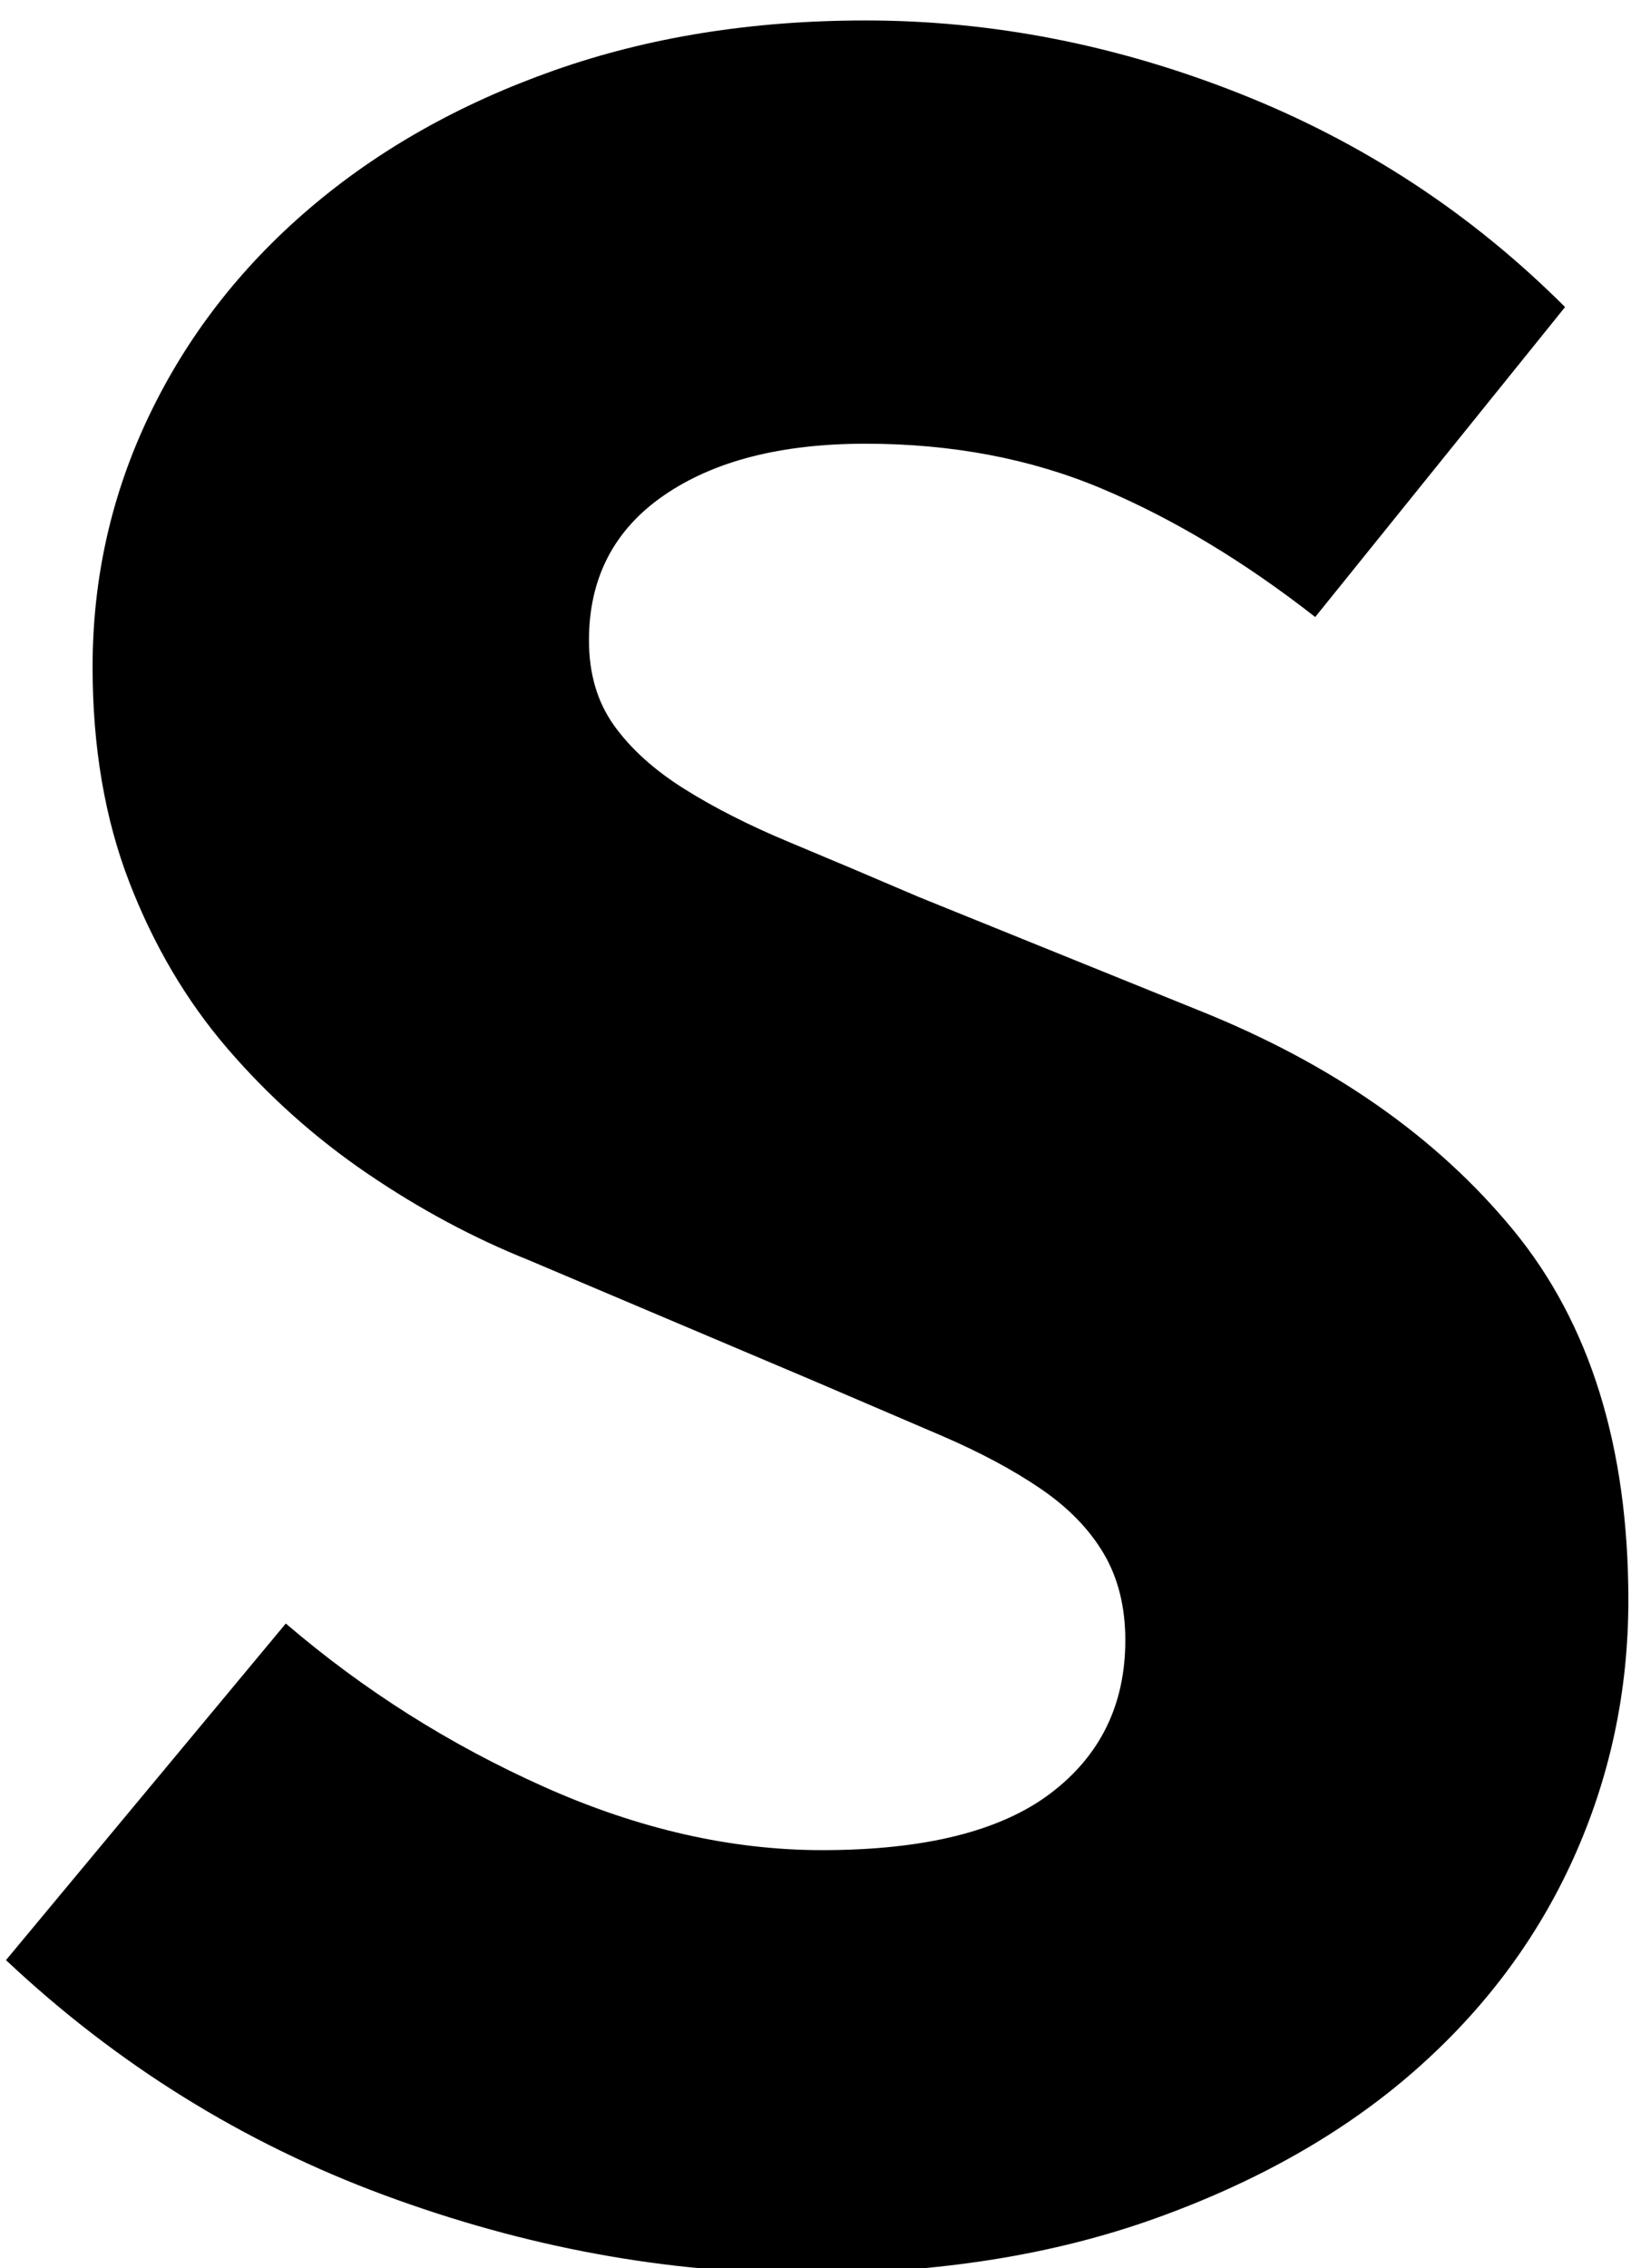 <?xml version="1.0" encoding="UTF-8"?>
<svg width="141px" height="196px" viewBox="0 0 141 196" version="1.1" xmlns="http://www.w3.org/2000/svg" xmlns:xlink="http://www.w3.org/1999/xlink">
    <!-- Generator: Sketch 43.2 (39069) - http://www.bohemiancoding.com/sketch -->
    <title>S</title>
    <desc>Created with Sketch.</desc>
    <defs>
        <path d="M136.708,229.296 C143.428,235.056 150.868,239.76 159.028,243.408 C167.188,247.056 175.204,248.88 183.076,248.88 C191.908,248.88 198.484,247.248 202.804,243.984 C207.124,240.72 209.284,236.304 209.284,230.736 C209.284,227.856 208.66,225.36 207.412,223.248 C206.164,221.136 204.34,219.264 201.94,217.632 C199.54,216 196.66,214.464 193.3,213.024 L182.212,208.272 L157.732,197.904 C152.932,195.984 148.276,193.488 143.764,190.416 C139.252,187.344 135.22,183.744 131.668,179.616 C128.116,175.488 125.284,170.688 123.172,165.216 C121.06,159.744 120.004,153.552 120.004,146.64 C120.004,138.96 121.636,131.712 124.9,124.896 C128.164,118.08 132.772,112.128 138.724,107.04 C144.676,101.952 151.732,97.968 159.892,95.088 C168.052,92.208 177.028,90.768 186.82,90.768 C197.764,90.768 208.564,92.88 219.22,97.104 C229.876,101.328 239.236,107.472 247.3,115.536 L225.7,142.32 C219.556,137.52 213.412,133.824 207.268,131.232 C201.124,128.64 194.308,127.344 186.82,127.344 C179.524,127.344 173.716,128.832 169.396,131.808 C165.076,134.784 162.916,138.96 162.916,144.336 C162.916,147.216 163.636,149.664 165.076,151.68 C166.516,153.696 168.532,155.52 171.124,157.152 C173.716,158.784 176.74,160.32 180.196,161.76 C183.652,163.2 187.396,164.784 191.428,166.512 L215.62,176.304 C227.14,180.912 236.212,187.248 242.836,195.312 C249.46,203.376 252.772,214.032 252.772,227.28 C252.772,235.152 251.188,242.592 248.02,249.6 C244.852,256.608 240.244,262.752 234.196,268.032 C228.148,273.312 220.708,277.536 211.876,280.704 C203.044,283.872 193.06,285.456 181.924,285.456 C169.636,285.456 157.396,283.2 145.204,278.688 C133.012,274.176 122.116,267.408 112.516,258.384 L136.708,229.296 Z" id="path-1"></path>
        <filter x="-1.4%" y="-1.0%" width="102.9%" height="102.1%" filterUnits="objectBoundingBox" id="filter-2">
            <feGaussianBlur stdDeviation="1.5" in="SourceAlpha" result="shadowBlurInner1"></feGaussianBlur>
            <feOffset dx="0" dy="1" in="shadowBlurInner1" result="shadowOffsetInner1"></feOffset>
            <feComposite in="shadowOffsetInner1" in2="SourceAlpha" operator="arithmetic" k2="-1" k3="1" result="shadowInnerInner1"></feComposite>
            <feColorMatrix values="0 0 0 0 0   0 0 0 0 0   0 0 0 0 0  0 0 0 0.291 0" type="matrix" in="shadowInnerInner1"></feColorMatrix>
        </filter>
    </defs>
    <g id="Page-1" stroke="none" stroke-width="1" fill="none" fill-rule="evenodd">
        <g id="play/ic_launcher_APP" transform="translate(-112, -90)">
            <g id="S" transform="translate(182.644, 188.112) rotate(-360) translate(-182.644, -188.112) ">
                <use fill="#FFFFFF" fill-rule="evenodd" xlink:href="#path-1"></use>
                <use fill="black" fill-opacity="1" filter="url(#filter-2)" xlink:href="#path-1"></use>
            </g>
        </g>
    </g>
</svg>